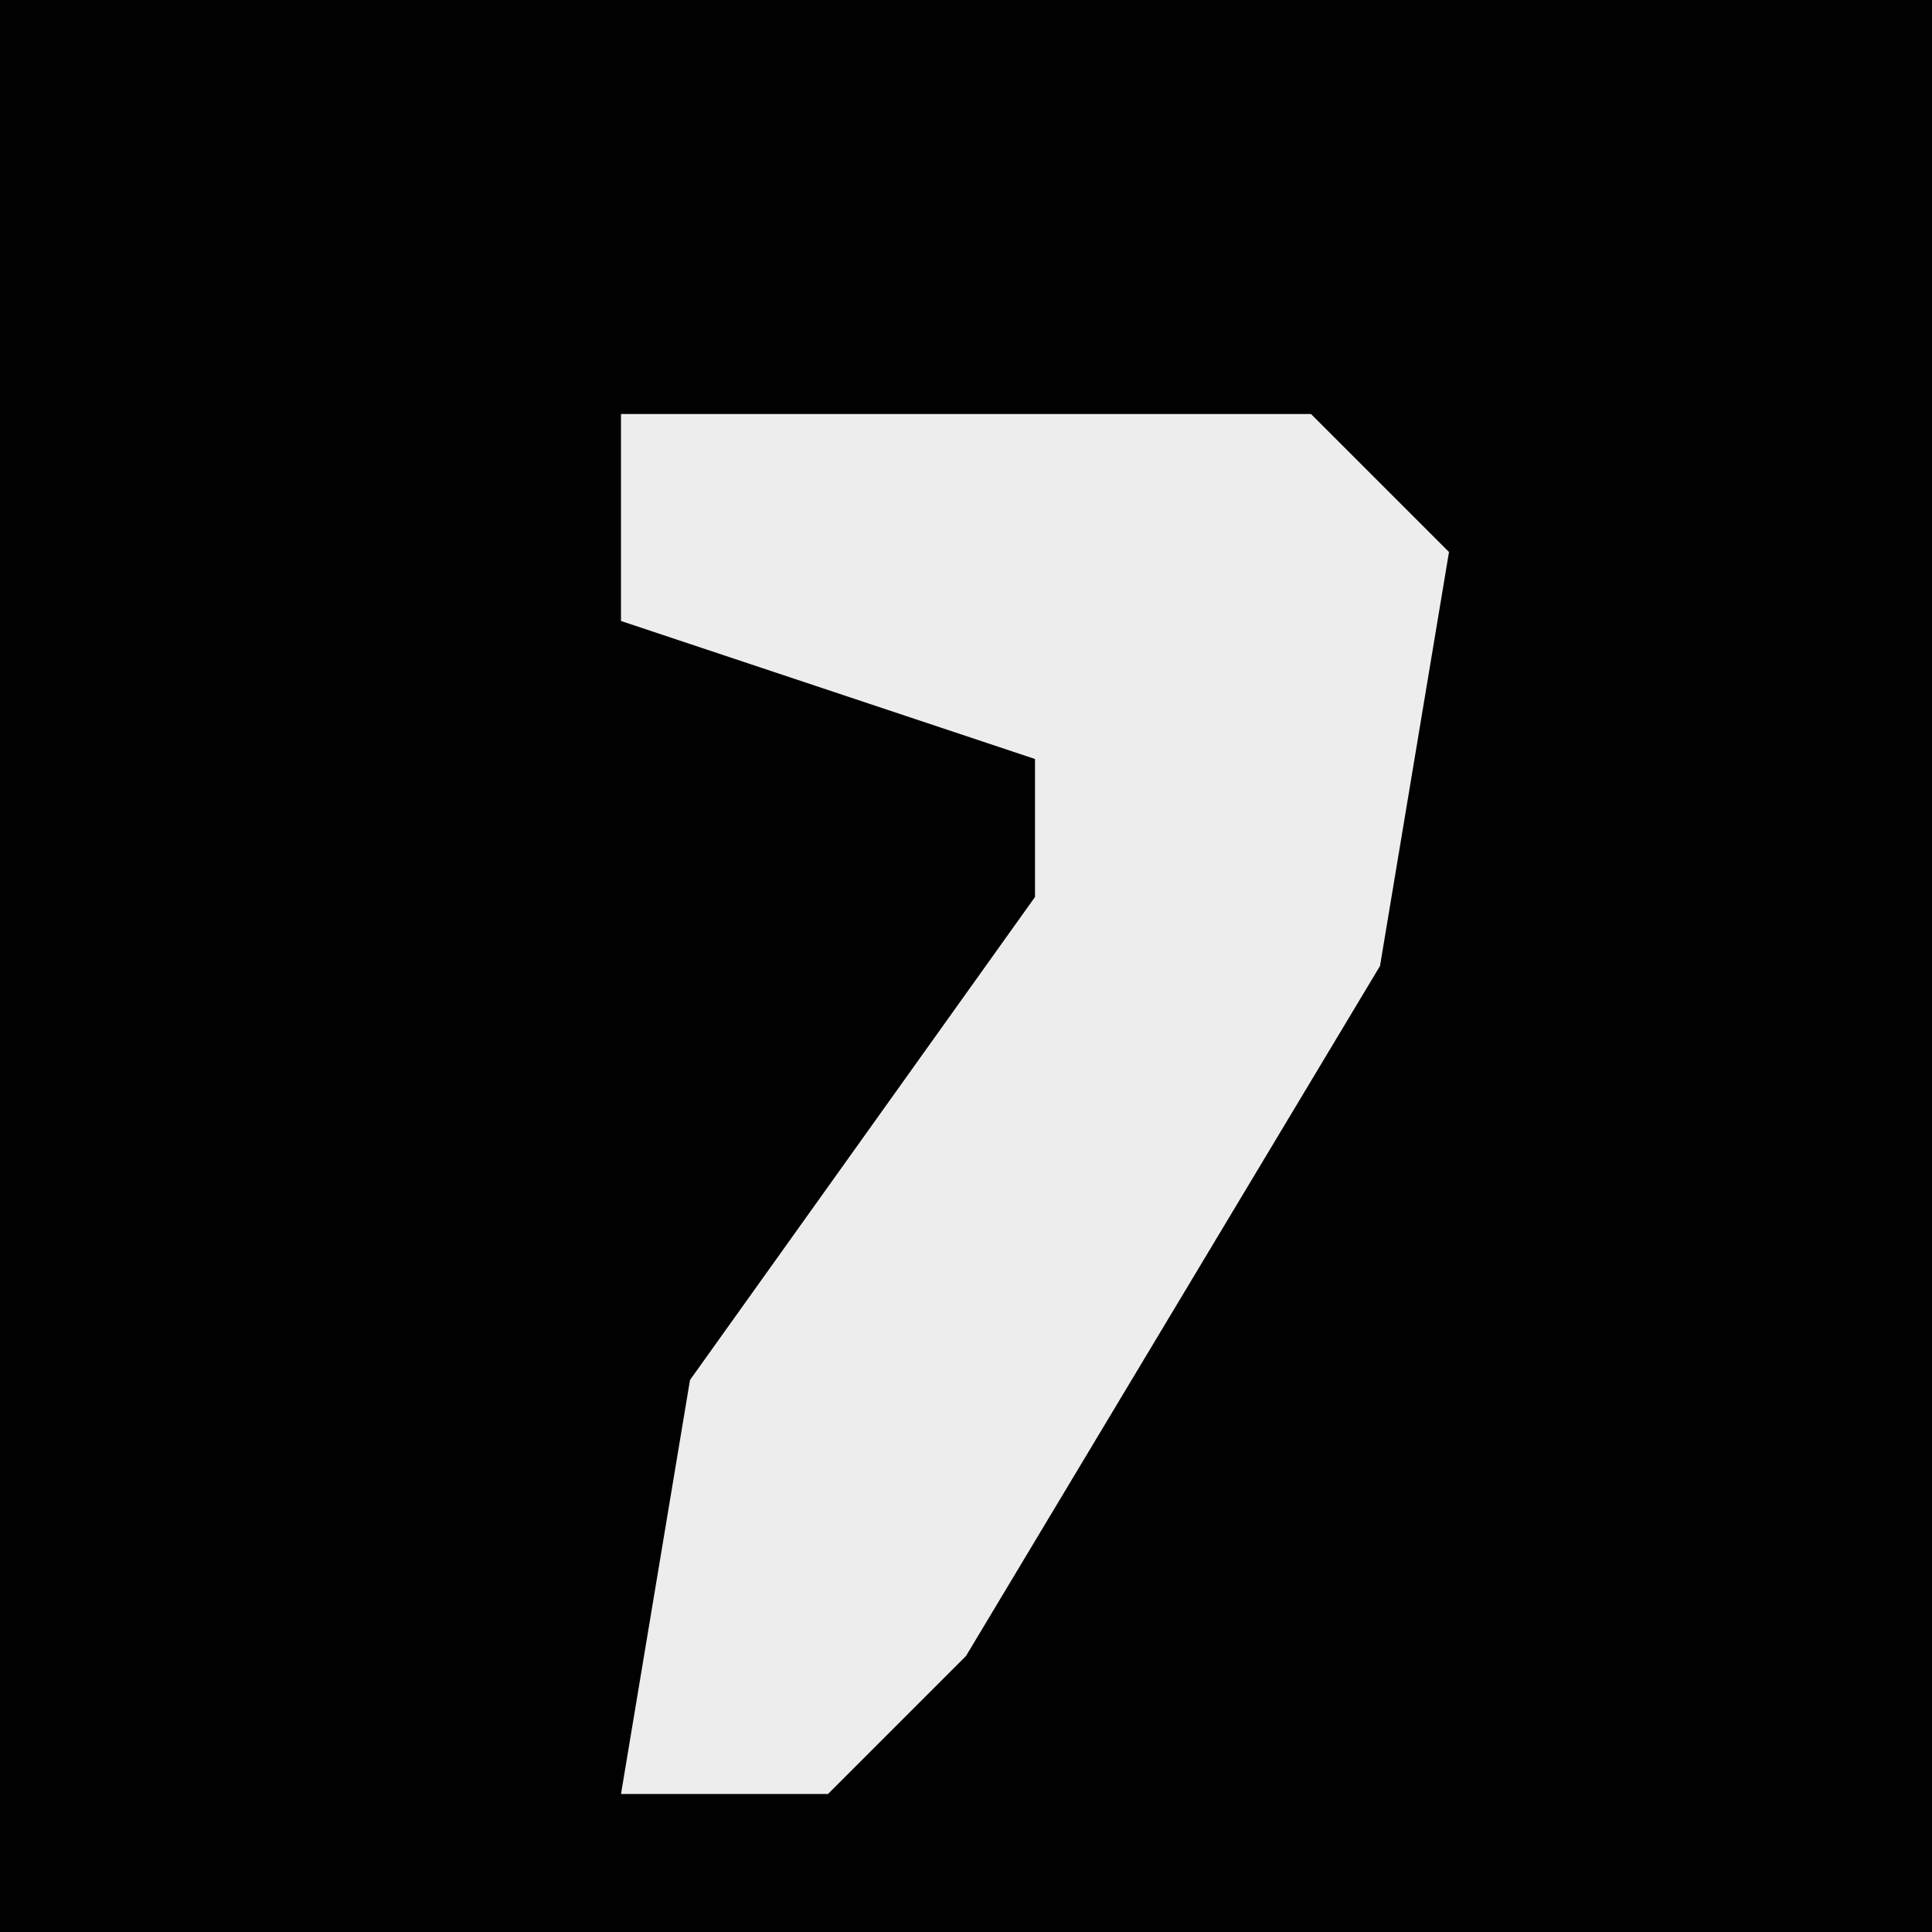 <?xml version="1.0" encoding="UTF-8"?>
<svg version="1.1" xmlns="http://www.w3.org/2000/svg" width="28" height="28">
<path d="M0,0 L28,0 L28,28 L0,28 Z " fill="#010101" transform="translate(0,0)"/>
<path d="M0,0 L10,0 L12,2 L11,8 L5,18 L3,20 L0,20 L1,14 L6,7 L6,5 L0,3 Z " fill="#EDEDED" transform="translate(9,6)"/>
</svg>

